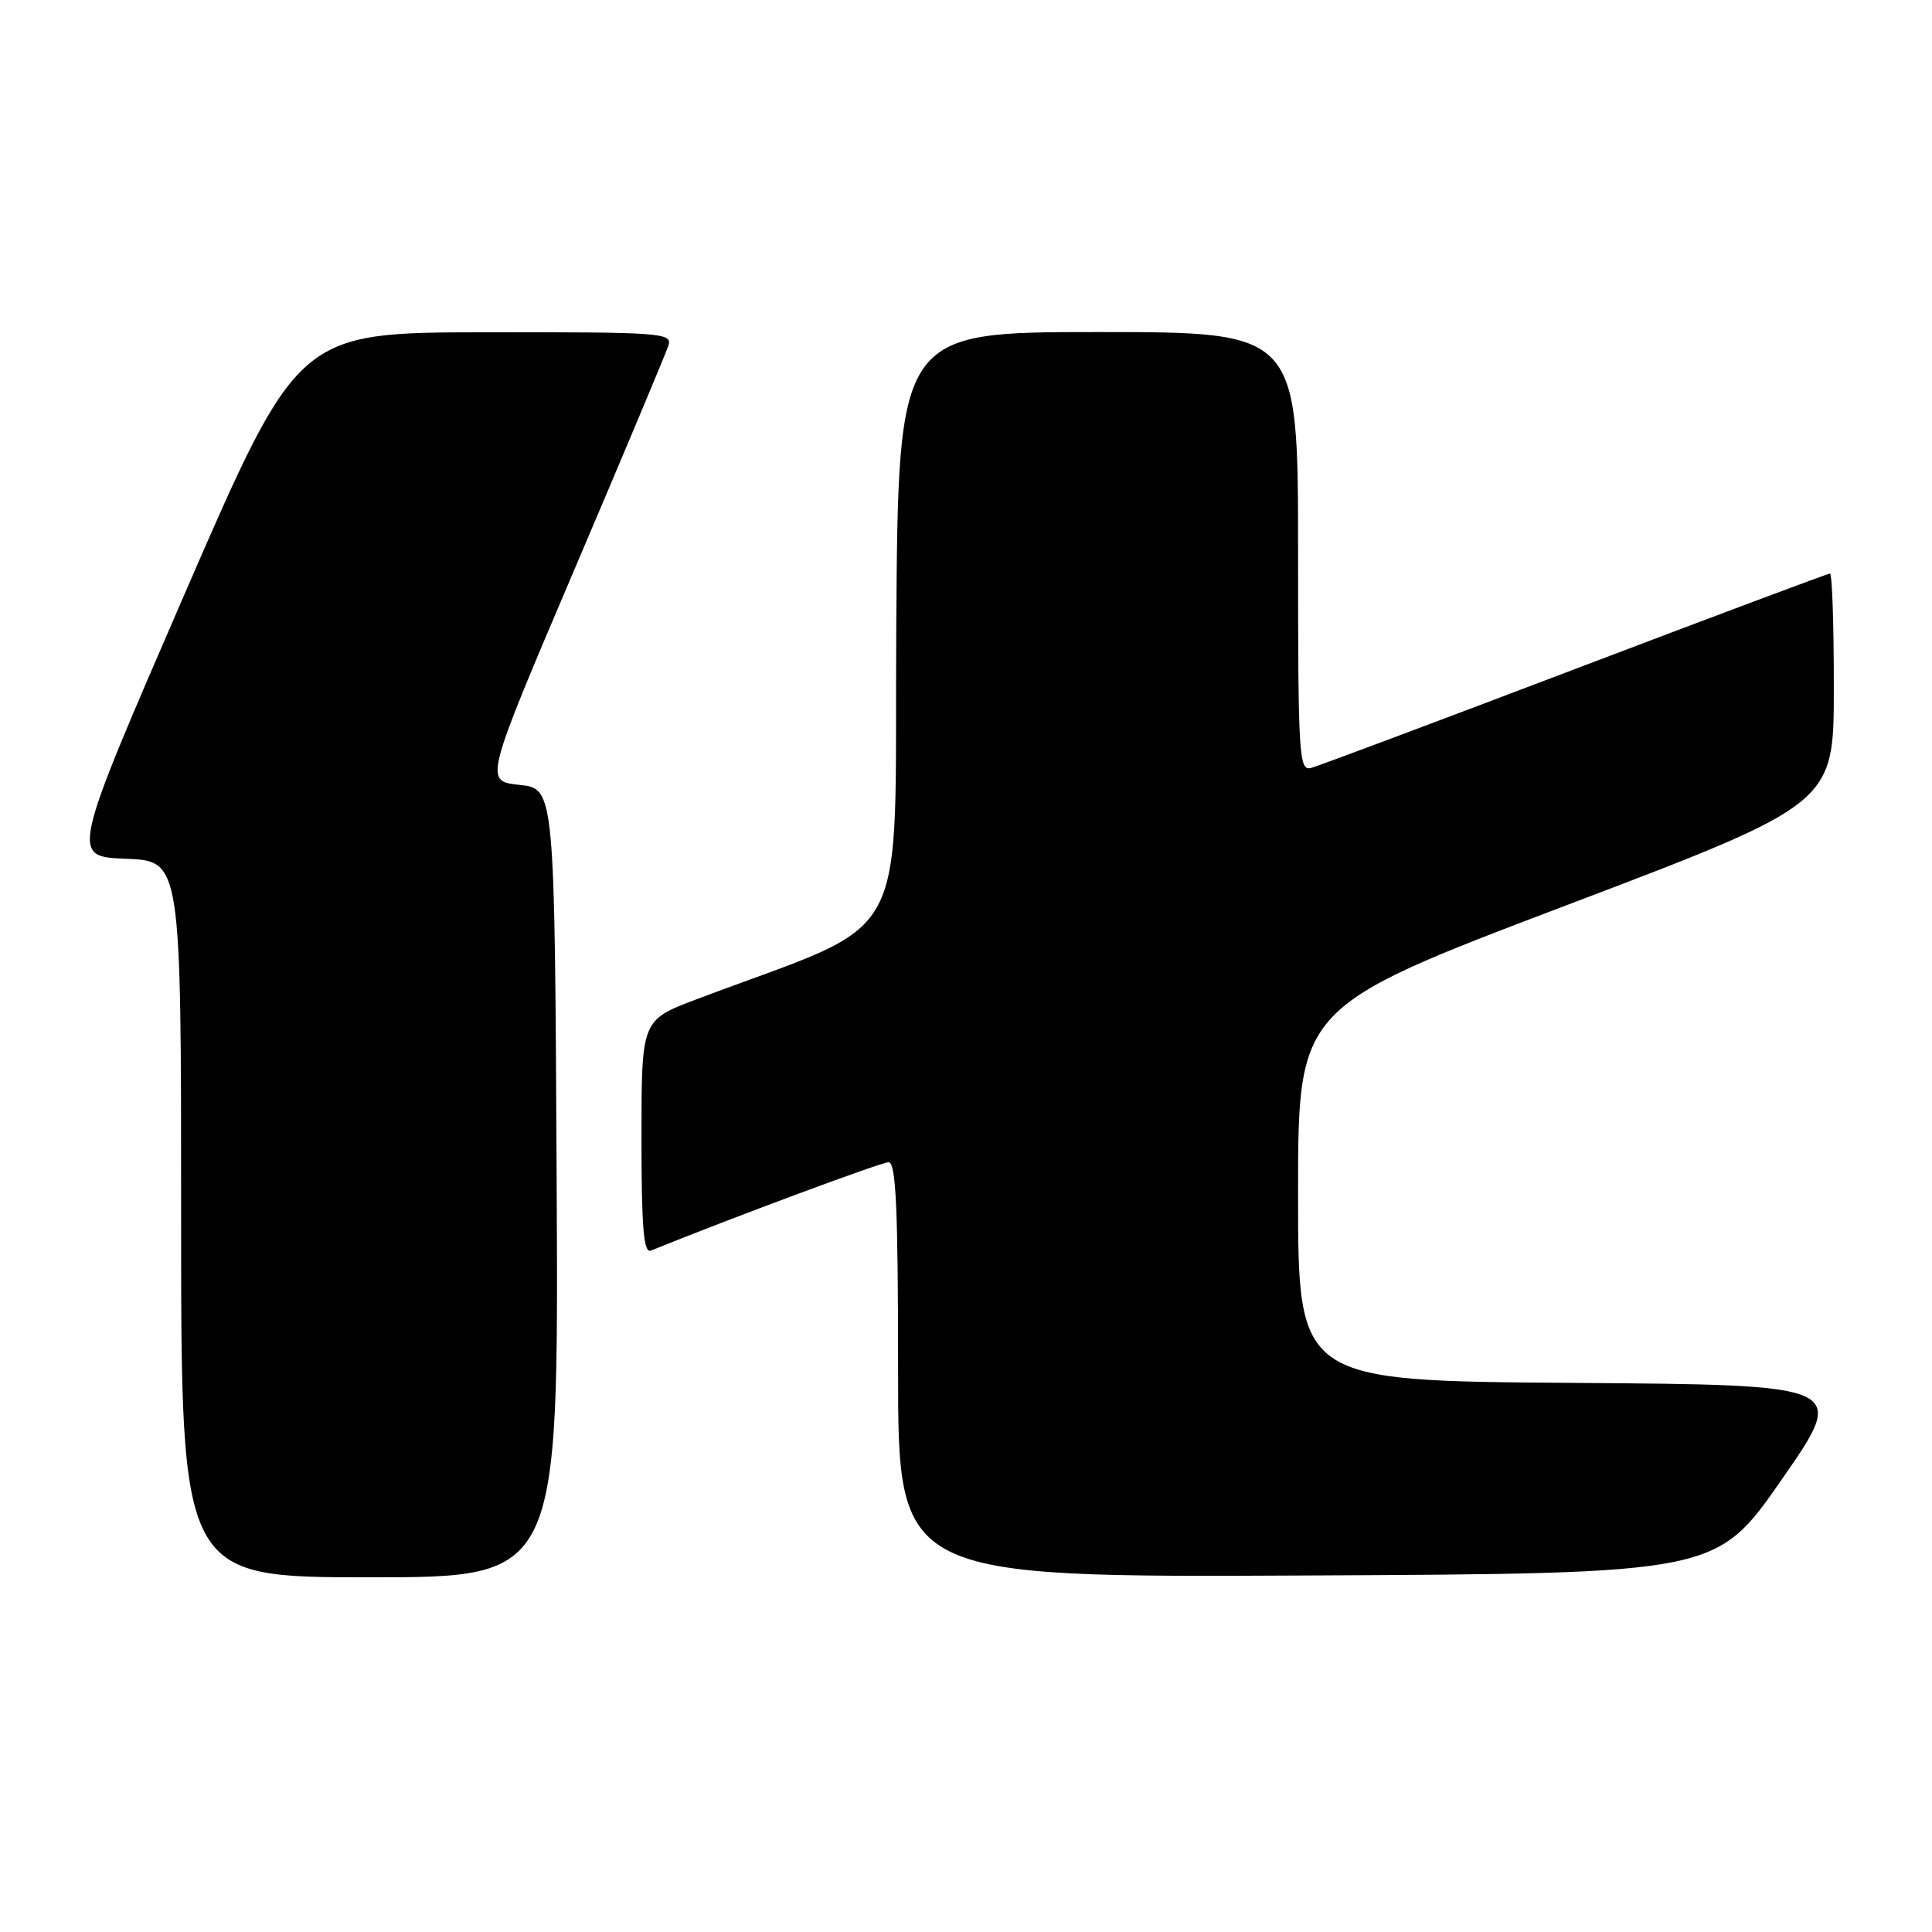 <?xml version="1.0" encoding="UTF-8" standalone="no"?>
<!DOCTYPE svg PUBLIC "-//W3C//DTD SVG 1.1//EN" "http://www.w3.org/Graphics/SVG/1.1/DTD/svg11.dtd" >
<svg xmlns="http://www.w3.org/2000/svg" xmlns:xlink="http://www.w3.org/1999/xlink" version="1.1" viewBox="0 0 256 256">
 <g >
 <path fill="currentColor"
d=" M 73.76 156.75 C 73.50 104.50 73.50 104.50 68.83 104.00 C 64.17 103.50 64.17 103.50 76.08 75.54 C 82.64 60.16 88.25 46.77 88.57 45.79 C 89.10 44.10 87.72 44.00 64.32 44.03 C 39.50 44.06 39.50 44.06 24.43 78.78 C 9.37 113.50 9.37 113.50 16.68 113.79 C 24.00 114.08 24.00 114.08 24.00 161.54 C 24.00 209.00 24.00 209.00 49.01 209.00 C 74.02 209.00 74.02 209.00 73.76 156.75 Z  M 236.12 196.00 C 244.80 183.50 244.80 183.50 208.40 183.24 C 172.00 182.98 172.00 182.98 172.00 158.21 C 172.00 133.45 172.00 133.45 207.49 119.98 C 242.99 106.50 242.99 106.50 242.99 91.25 C 243.00 82.86 242.77 76.00 242.48 76.00 C 242.20 76.00 227.01 81.69 208.73 88.64 C 190.46 95.59 174.71 101.49 173.75 101.75 C 172.11 102.20 172.00 100.36 172.00 73.12 C 172.00 44.00 172.00 44.00 145.51 44.00 C 119.02 44.00 119.02 44.00 118.76 83.18 C 118.47 126.75 121.34 121.42 92.25 132.43 C 85.00 135.17 85.00 135.17 85.00 150.69 C 85.00 162.71 85.28 166.10 86.25 165.71 C 96.86 161.40 116.78 154.00 117.74 154.00 C 118.72 154.00 119.00 160.05 119.00 181.51 C 119.00 209.02 119.00 209.02 173.22 208.76 C 227.44 208.50 227.44 208.50 236.12 196.00 Z "/>
</g>
</svg>